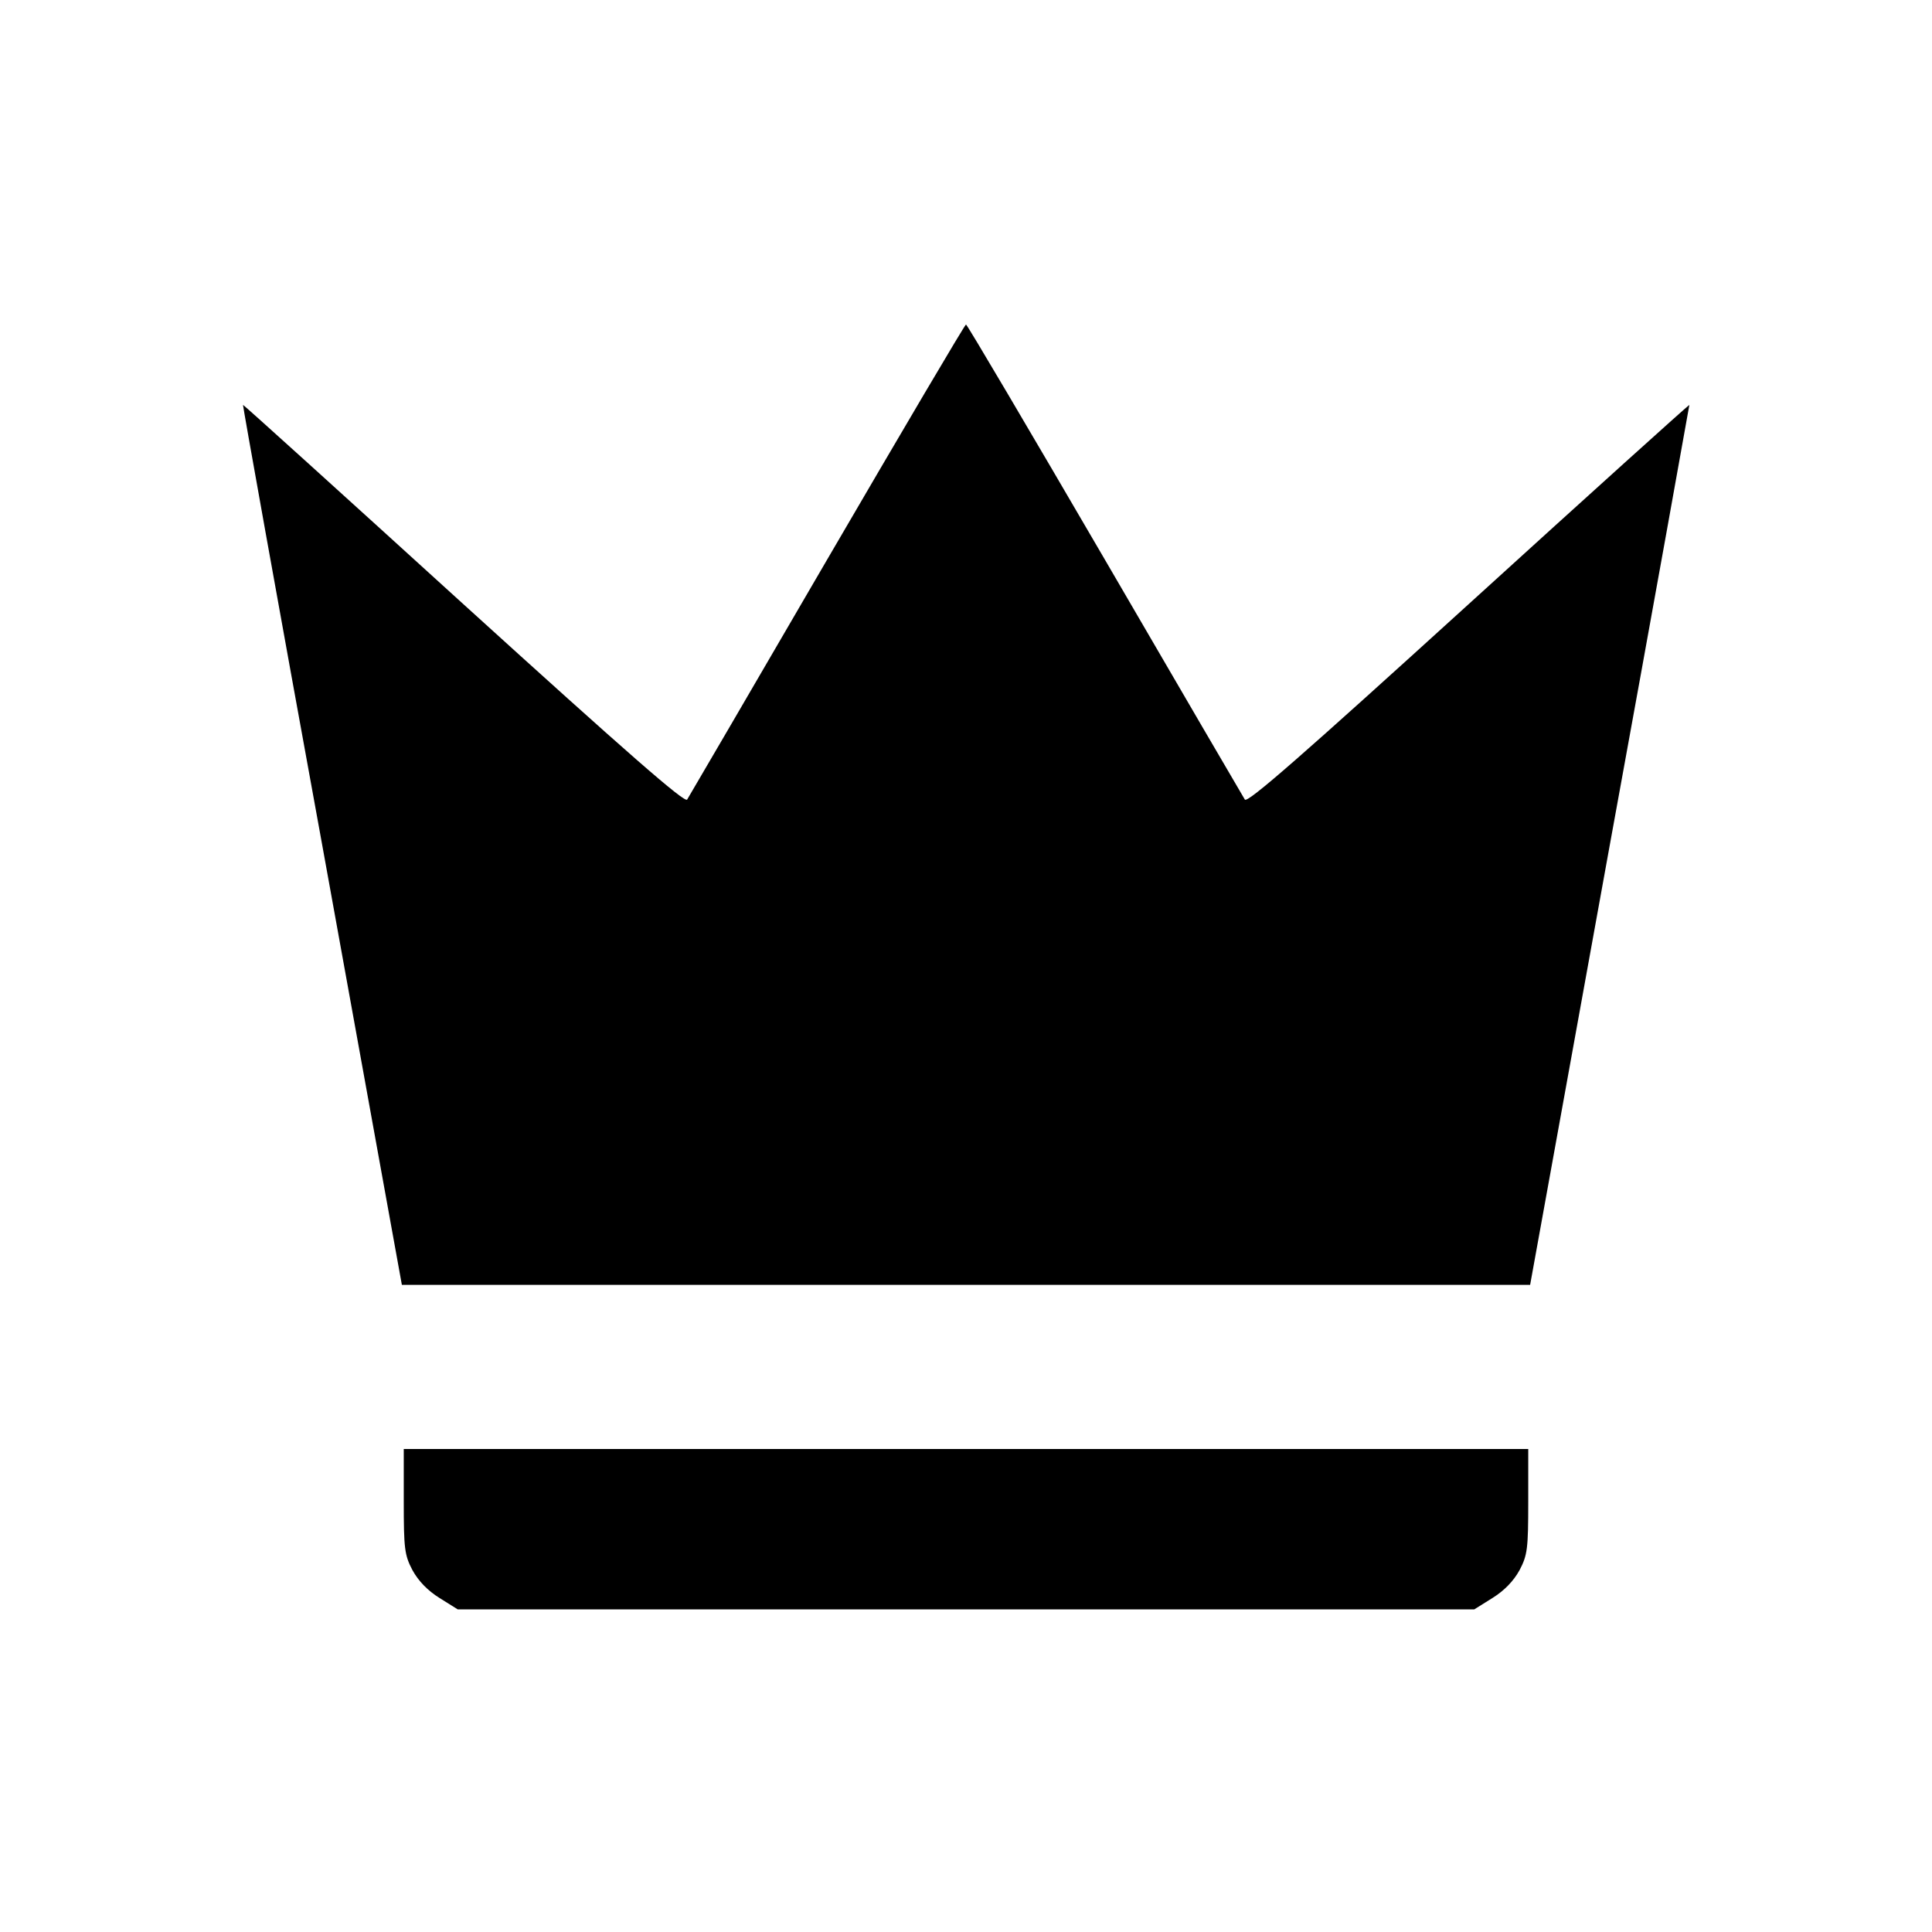 <?xml version="1.0" standalone="no"?>
<!DOCTYPE svg PUBLIC "-//W3C//DTD SVG 20010904//EN"
 "http://www.w3.org/TR/2001/REC-SVG-20010904/DTD/svg10.dtd">
<svg version="1.0" xmlns="http://www.w3.org/2000/svg"
 width="512pt" height="512pt" viewBox="0 0 512 512"
 preserveAspectRatio="xMidYMid meet">

<g transform="translate(0,512) scale(0.1,-0.1)"
fill="#000000" stroke="none">
<path d="M2192 3637 c-199 -342 -366 -628 -371 -636 -6 -10 -158 123 -592 517
-321 292 -584 530 -585 529 -1 -1 93 -526 210 -1167 l211 -1165 1495 0 1495 0
211 1165 c117 641 211 1166 211 1167 -1 1 -265 -237 -586 -529 -440 -400 -585
-527 -592 -517 -5 8 -172 294 -371 636 -200 343 -365 623 -368 623 -3 0 -168
-280 -368 -623z"/>
<path d="M1070 1142 c0 -126 2 -143 23 -183 16 -29 40 -54 72 -74 l48 -30
1347 0 1347 0 48 30 c32 20 56 45 72 74 21 40 23 57 23 183 l0 138 -1490 0
-1490 0 0 -138z"/>
</g>
</svg>

